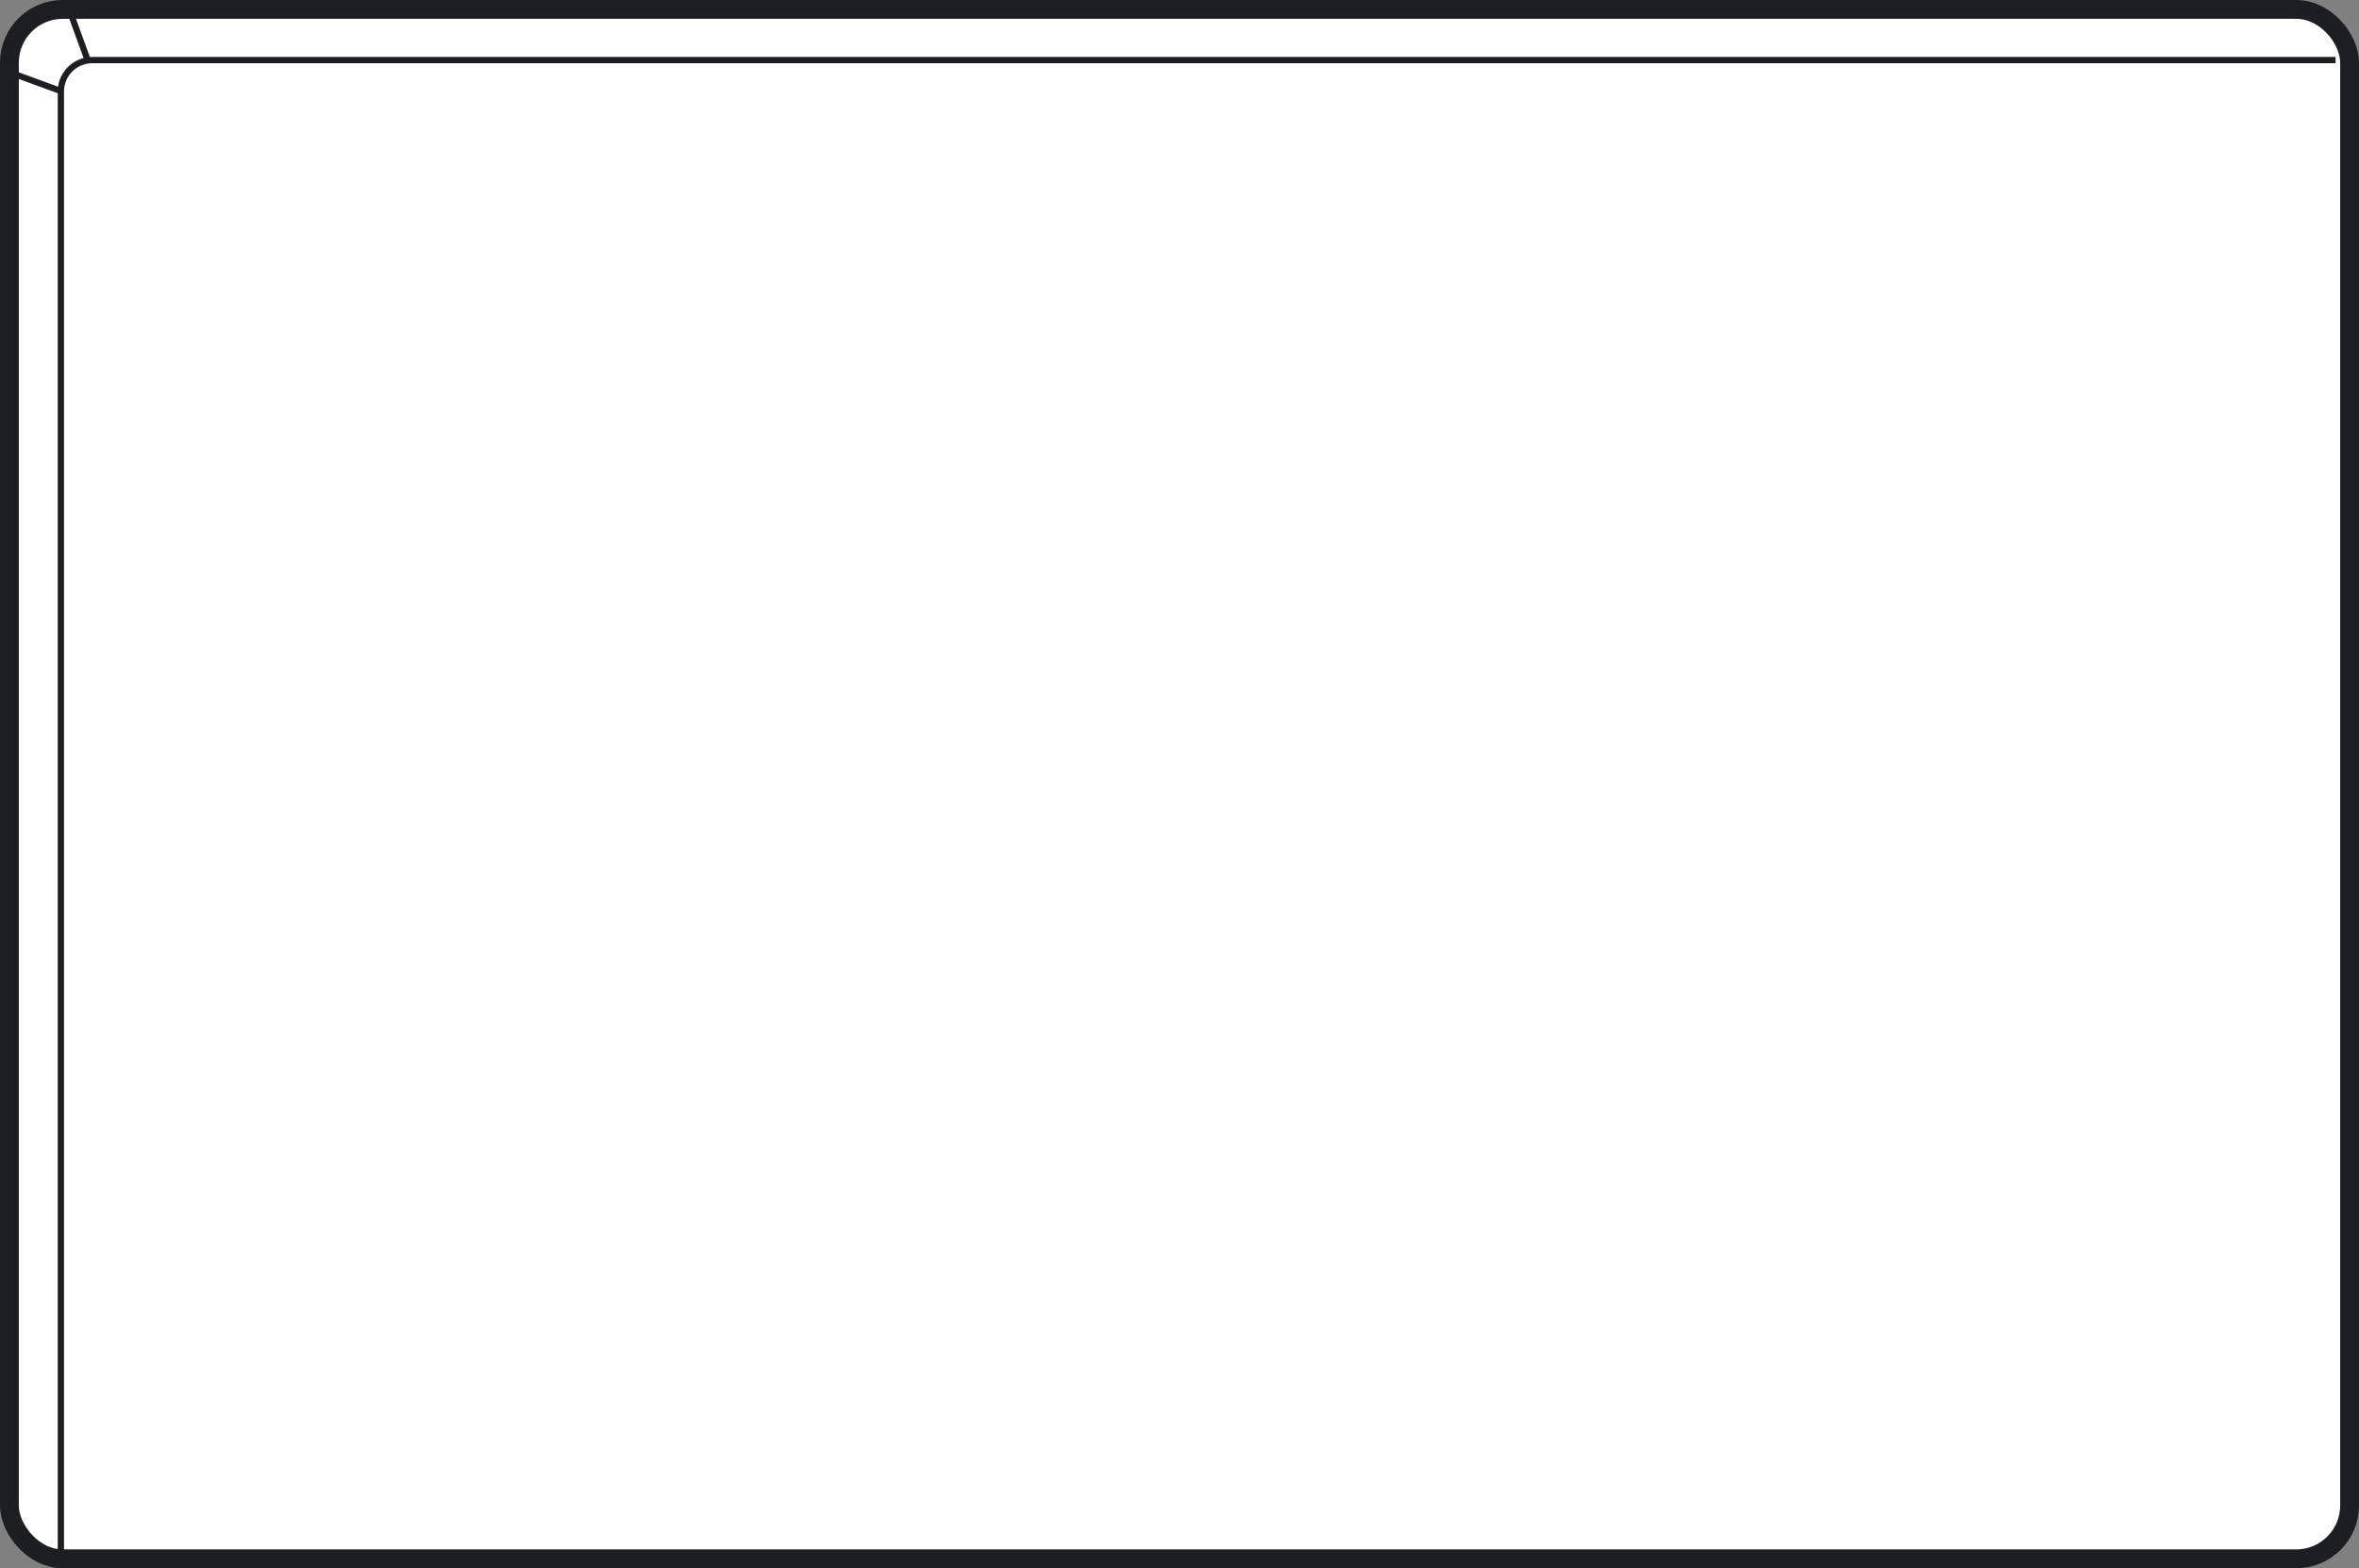 <svg width="376" height="250" viewBox="0 0 376 250" fill="none" xmlns="http://www.w3.org/2000/svg">
<rect x="0" y="0" width="376" height="250" fill="#808080" stroke="none"/>
<rect x="1.5" y="1.5" width="373" height="247" rx="8.5" fill="white" stroke="#1C1E21" stroke-width="3"/>
<path d="M372.262 9.577L14.705 9.577C11.943 9.577 9.705 11.816 9.705 14.577L9.705 247.561" stroke="#1C1E21"/>
<line y1="-0.5" x2="7.96" y2="-0.5" transform="matrix(0.939 0.344 -0.29 0.957 2.23 12.313)" stroke="#1C1E21"/>
<line y1="-0.5" x2="7.28" y2="-0.5" transform="matrix(0.342 0.94 -0.916 0.402 10.951 2.736)" stroke="#1C1E21"/>
</svg>
